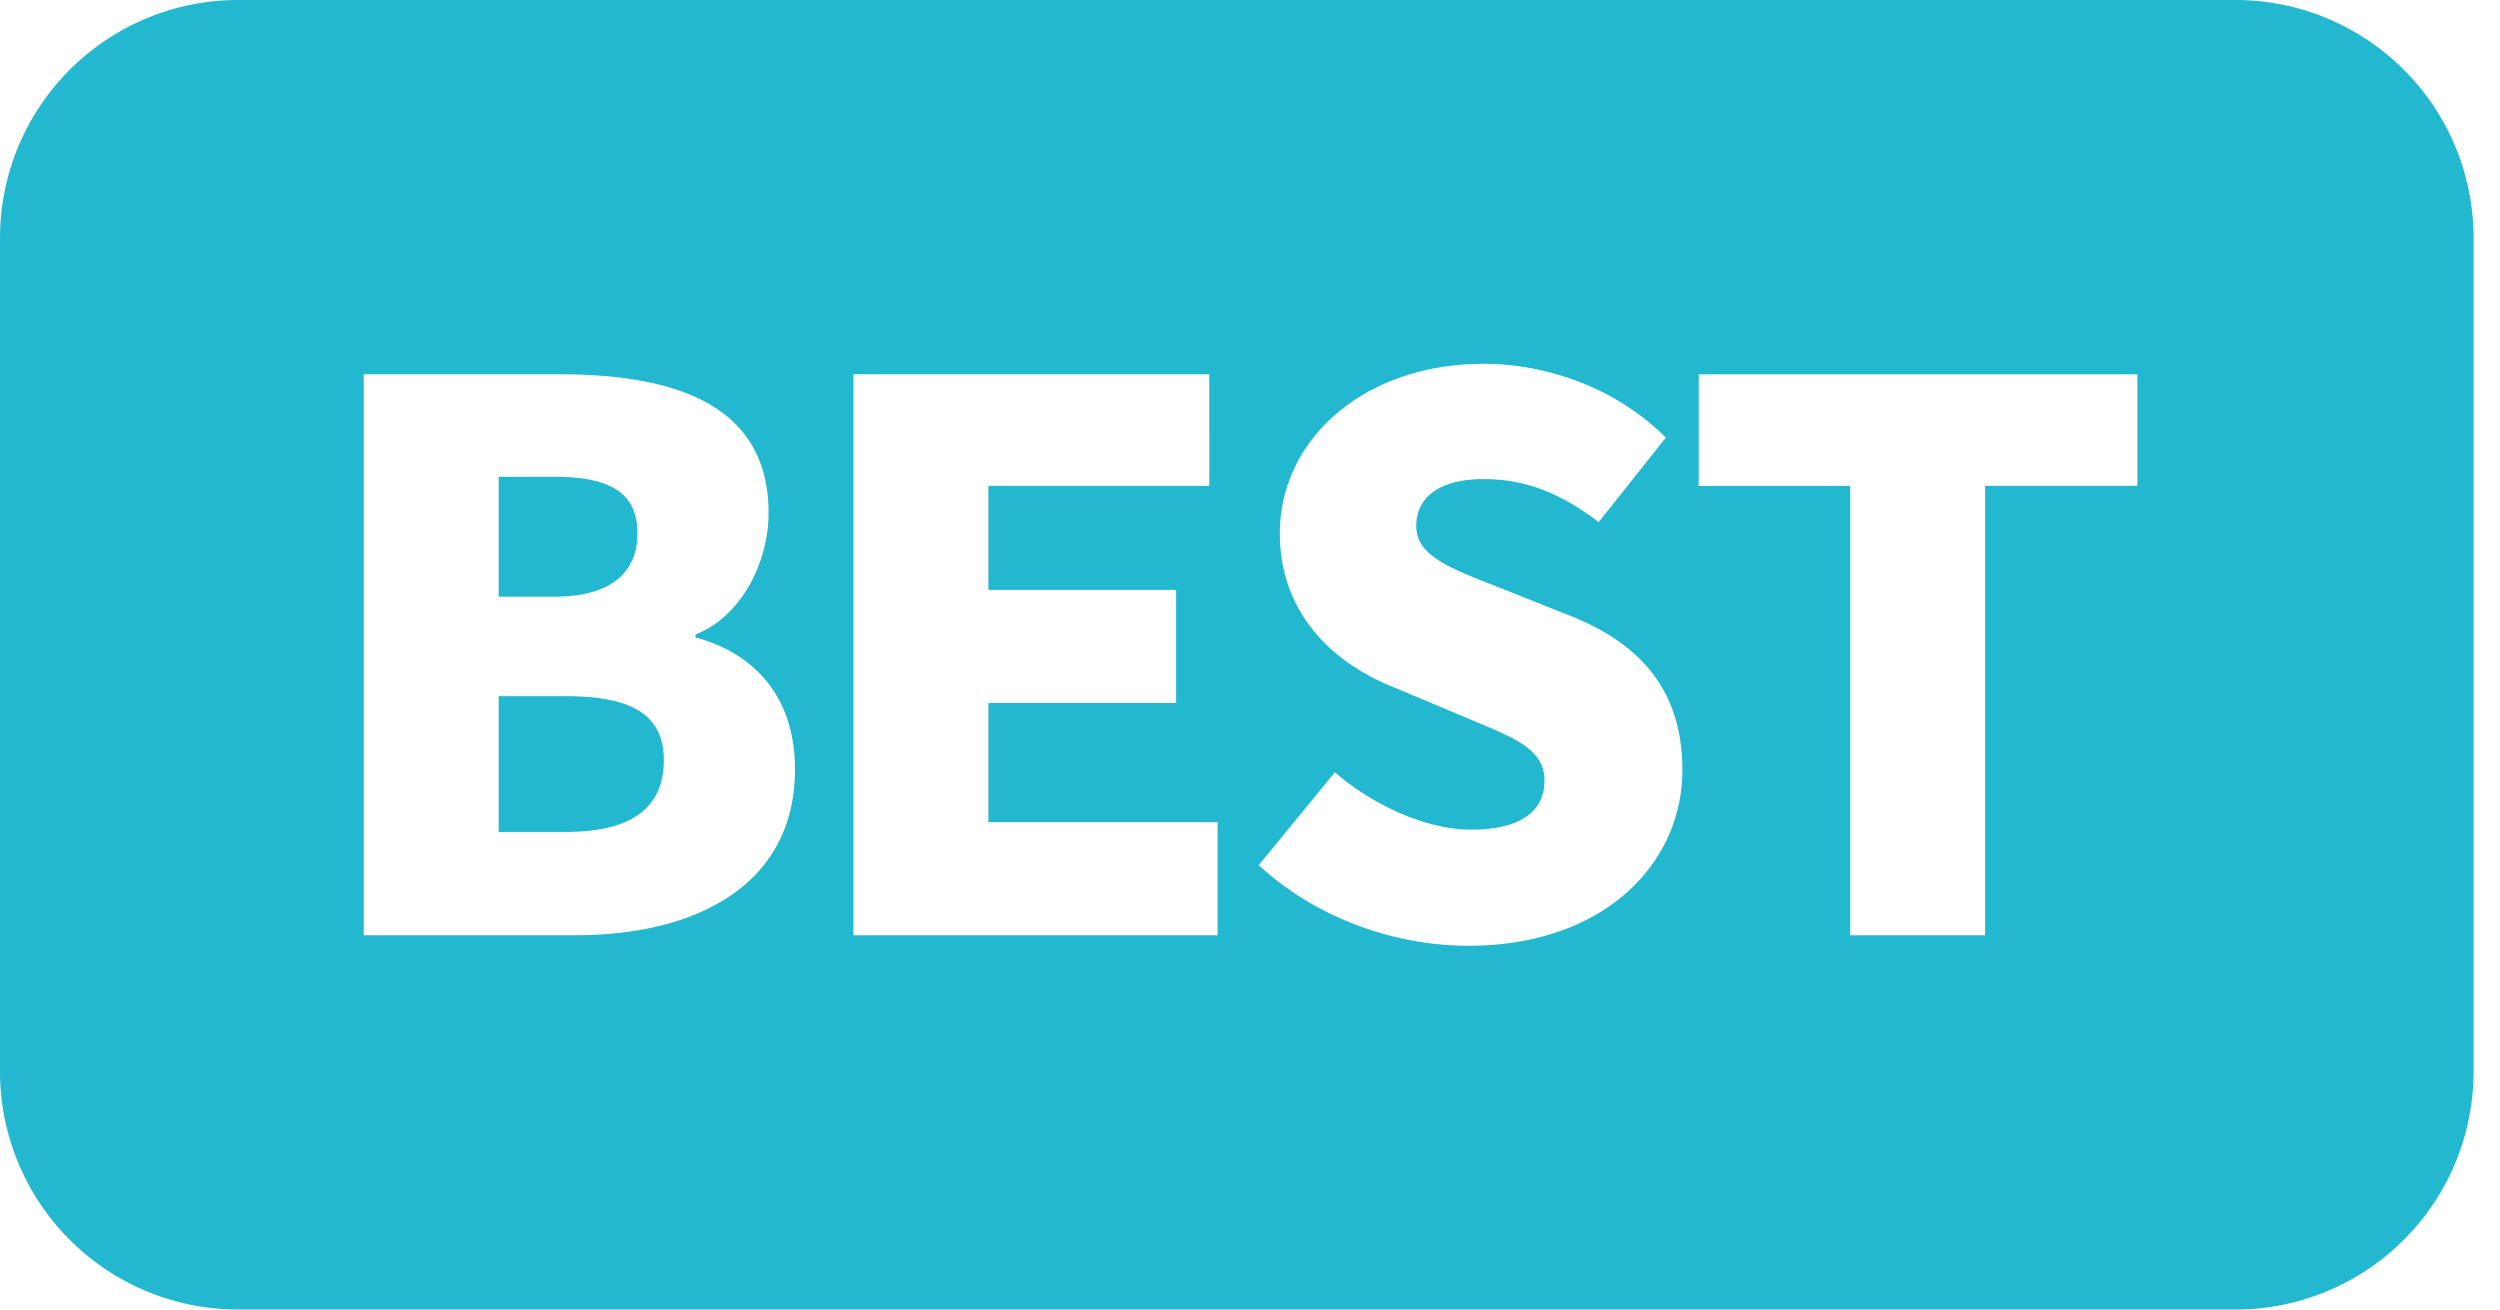 <svg xmlns="http://www.w3.org/2000/svg" xmlns:xlink="http://www.w3.org/1999/xlink" viewBox="0 0 42 22" fill="rgb(34, 184, 207)"><path d="M4 0h33.556a4 4 0 014 4v14a4 4 0 01-4 4H4a4 4 0 01-4-4V4a4 4 0 014-4zm2.111 15.712h3.56c2.05 0 3.685-.862 3.685-2.787 0-1.254-.722-1.963-1.672-2.216v-.051c.76-.291 1.228-1.203 1.228-2.04 0-1.81-1.557-2.33-3.508-2.33H6.111v9.424zm2.267-5.687V8.01h.937c.95 0 1.394.279 1.394.95 0 .646-.43 1.064-1.394 1.064h-.937zm0 3.951v-2.28h1.127c1.102 0 1.647.305 1.647 1.077 0 .81-.557 1.203-1.647 1.203H8.378zm5.96 1.736h6.117v-1.9h-3.85V11.81h3.154v-1.9h-3.154V8.163h3.711V6.288h-5.978v9.424zm10.33.177c2.279 0 3.596-1.38 3.596-2.951 0-1.33-.696-2.115-1.862-2.584l-1.177-.469c-.836-.329-1.432-.532-1.432-1.05 0-.507.43-.786 1.128-.786.734 0 1.317.253 1.937.722l1.128-1.419c-.824-.823-1.976-1.24-3.065-1.24-2.002 0-3.42 1.266-3.42 2.849 0 1.368.924 2.191 1.912 2.584l1.204.506c.81.342 1.33.52 1.33 1.064 0 .507-.393.823-1.23.823-.746 0-1.62-.392-2.292-.962l-1.279 1.558c.975.899 2.293 1.355 3.521 1.355zm6.415-.177h2.267v-7.55h2.558V6.289h-7.37v1.875h2.545v7.549z"></path></svg>